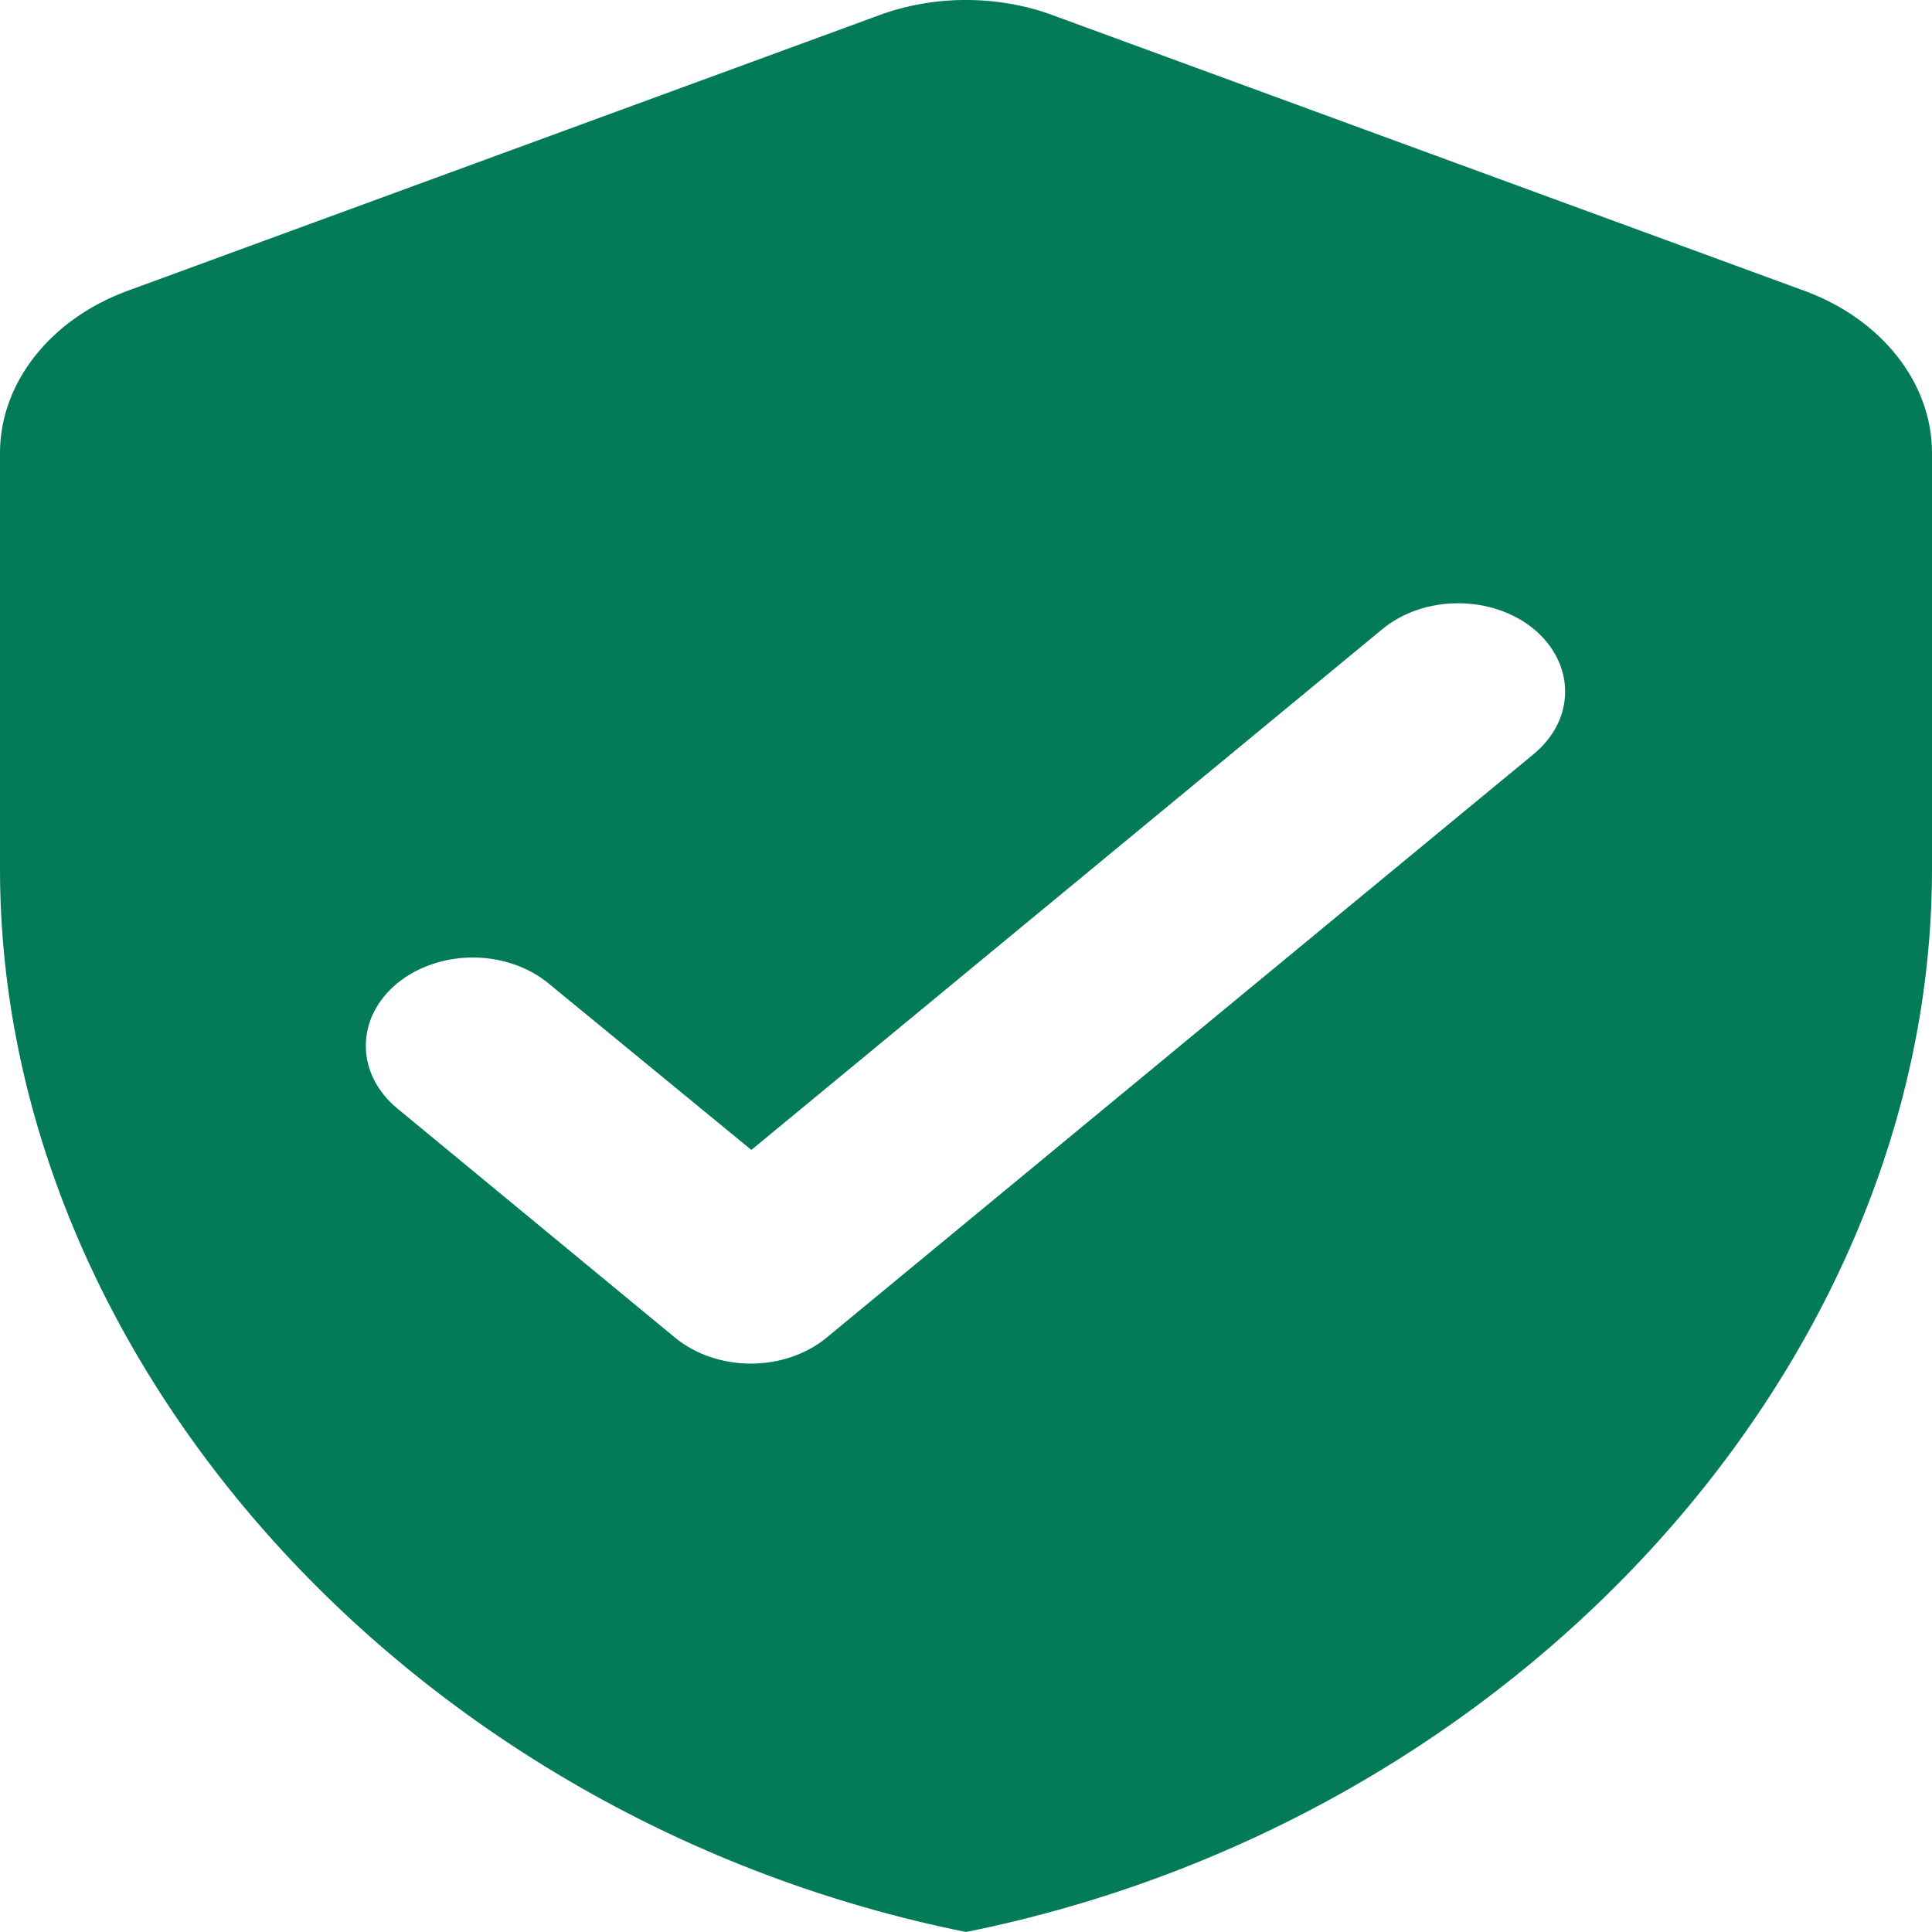 <svg width="20" height="20" viewBox="0 0 20 20" fill="none" xmlns="http://www.w3.org/2000/svg">
<path d="M9.1 0.158L1.322 3.01C0.522 3.303 0 3.963 0 4.688V8.997C0 14.086 4.267 18.845 10 20C15.733 18.845 20 14.086 20 8.997V4.688C20 3.963 19.478 3.303 18.678 3.01L10.9 0.158C10.333 -0.053 9.667 -0.053 9.1 0.158ZM6.989 13.848L4.111 11.473C4.008 11.388 3.927 11.287 3.871 11.176C3.815 11.065 3.787 10.946 3.787 10.826C3.787 10.706 3.815 10.587 3.871 10.476C3.927 10.366 4.008 10.265 4.111 10.18C4.214 10.095 4.336 10.028 4.471 9.982C4.605 9.936 4.749 9.912 4.894 9.912C5.04 9.912 5.184 9.936 5.318 9.982C5.453 10.028 5.575 10.095 5.678 10.18L7.778 11.904L14.311 6.512C14.414 6.427 14.536 6.36 14.671 6.314C14.805 6.268 14.949 6.245 15.094 6.245C15.24 6.245 15.384 6.268 15.518 6.314C15.653 6.36 15.775 6.427 15.878 6.512C15.981 6.597 16.062 6.698 16.118 6.809C16.174 6.92 16.202 7.039 16.202 7.159C16.202 7.279 16.174 7.398 16.118 7.509C16.062 7.619 15.981 7.72 15.878 7.805L12.217 10.826L8.556 13.848C8.453 13.933 8.331 14 8.196 14.046C8.062 14.092 7.918 14.116 7.772 14.116C7.627 14.116 7.483 14.092 7.348 14.046C7.214 14 7.092 13.933 6.989 13.848Z" fill="#037B58"/>
</svg>

